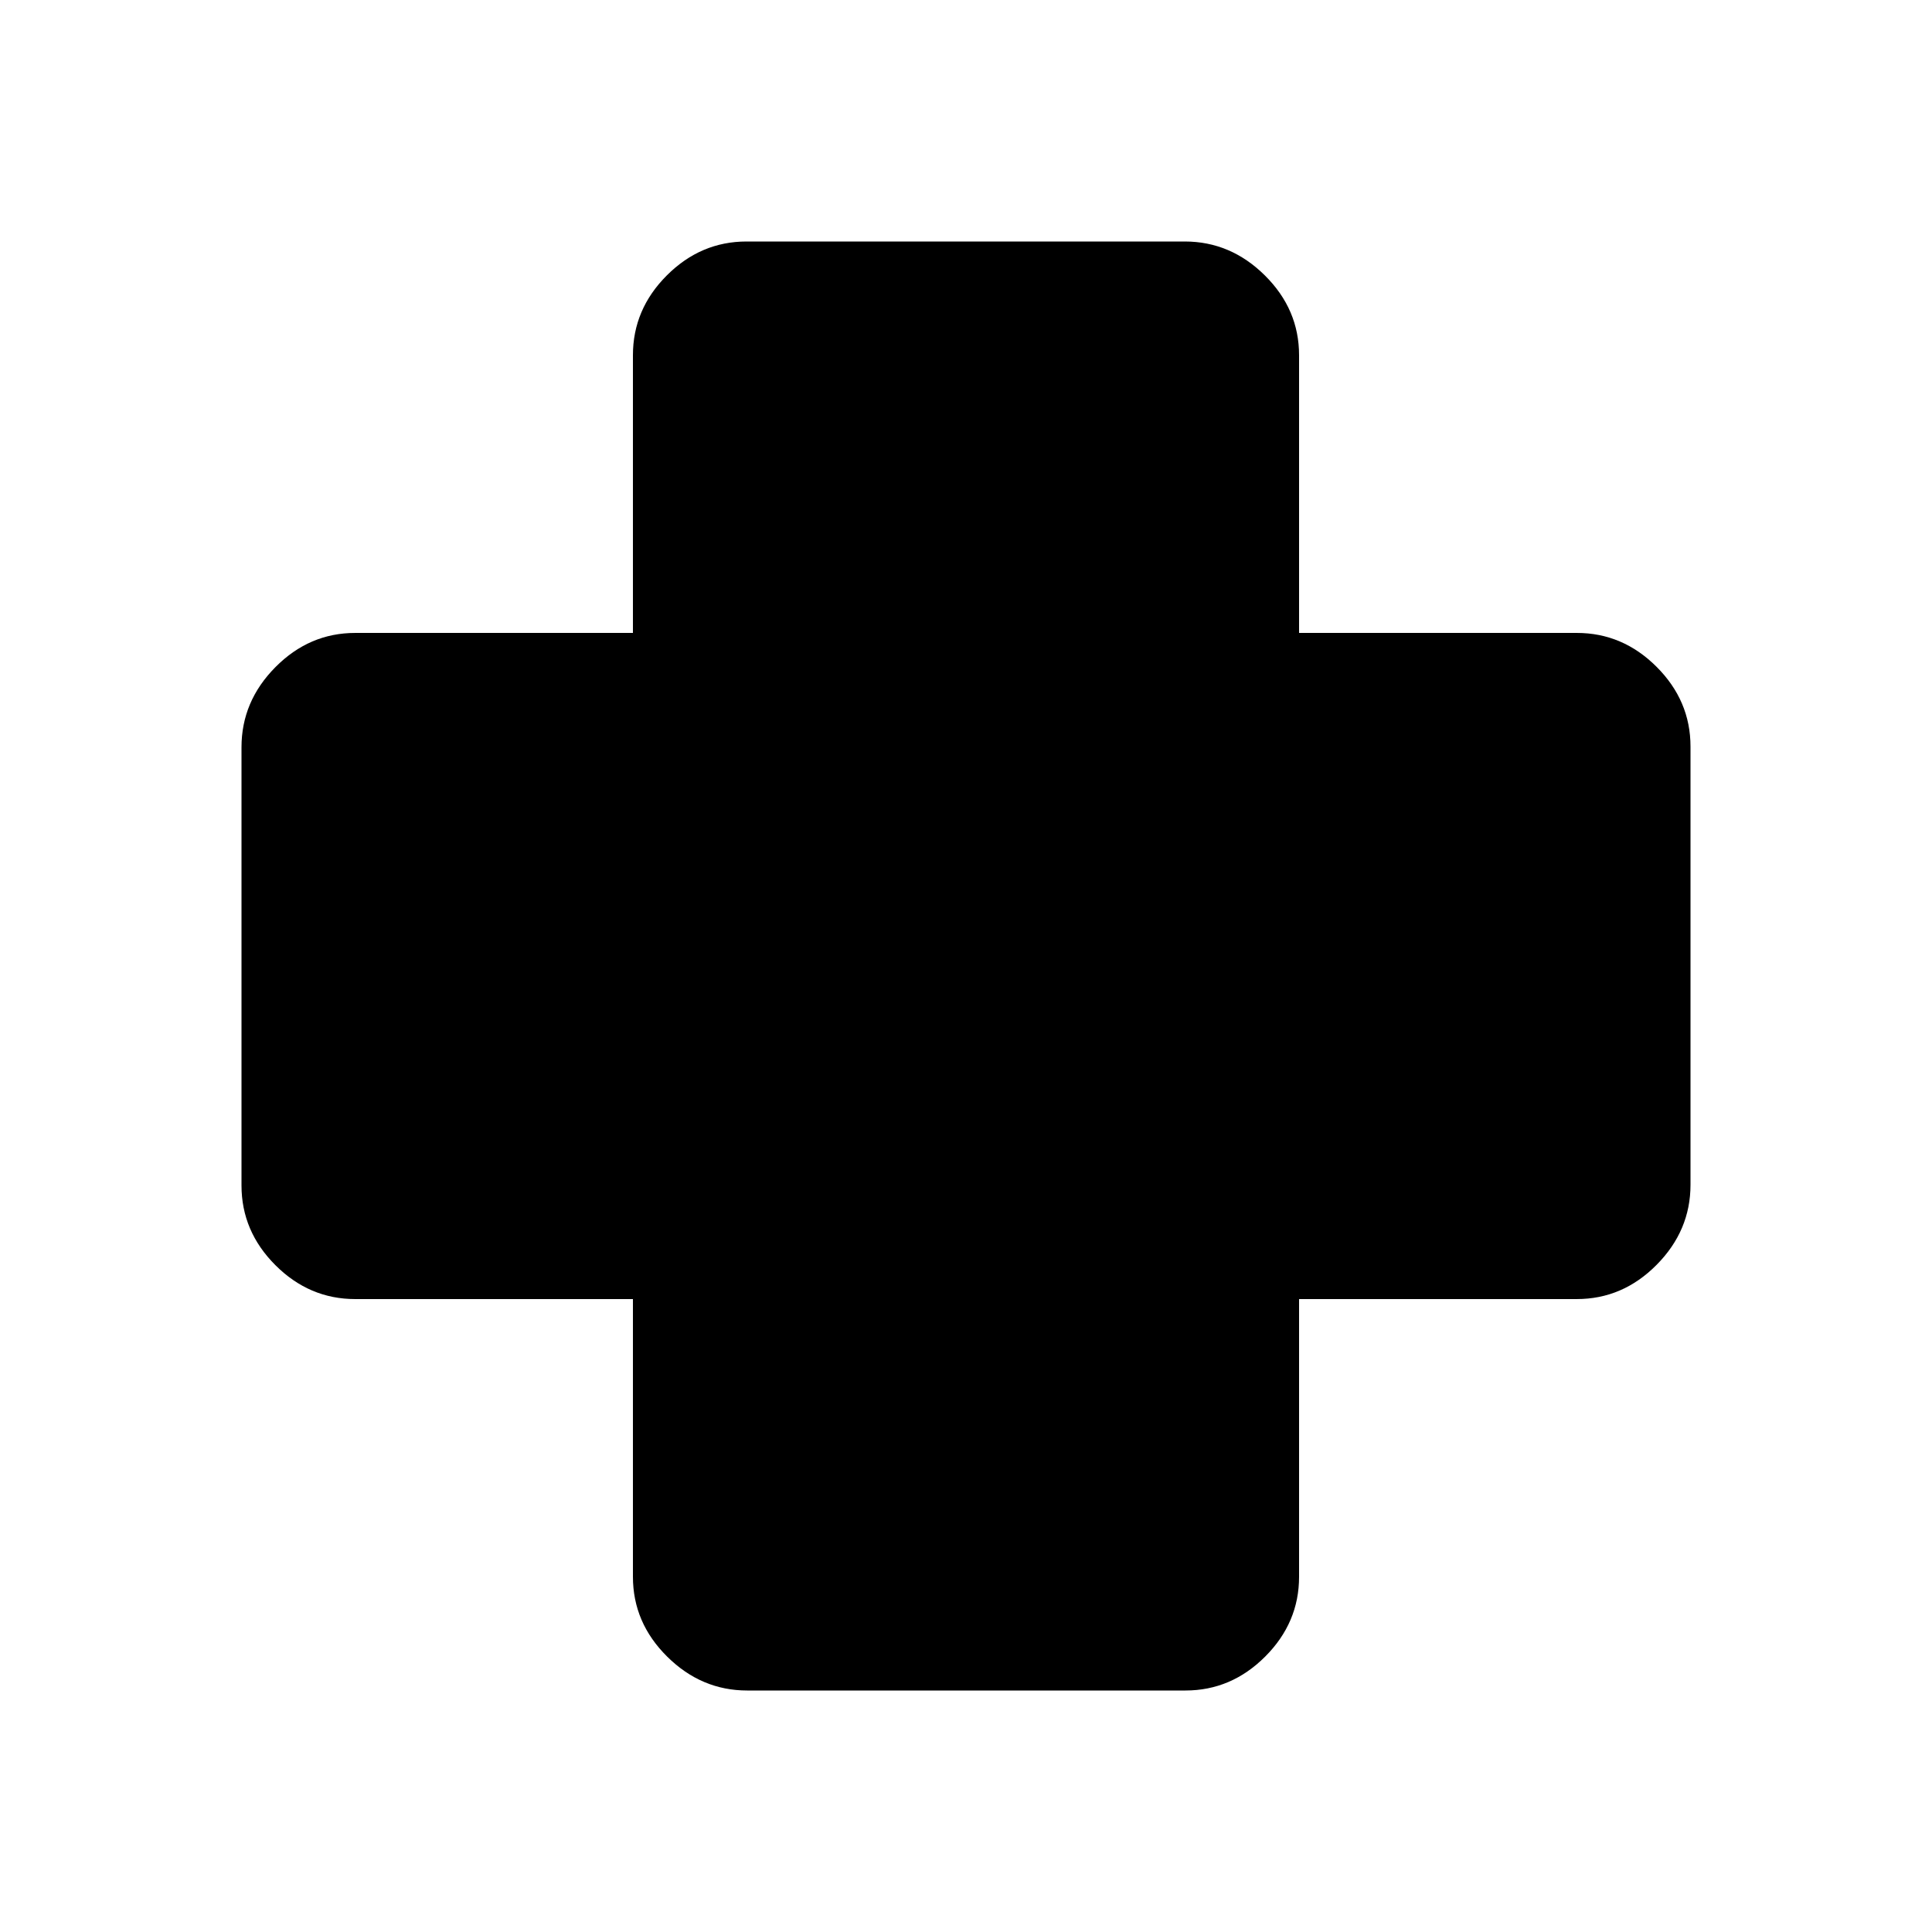 <svg xmlns="http://www.w3.org/2000/svg" height="20" viewBox="0 -960 960 960" width="20"><path d="M371.28-120q-22.78 0-39.78-16.85t-17-39.65v-138h-138q-22.8 0-39.65-16.84Q120-348.18 120-370.96v-217.76q0-22.78 16.85-39.78t39.65-17h138v-138q0-22.8 16.84-39.65Q348.18-840 370.96-840h217.76q22.78 0 39.78 16.85t17 39.65v138h138q22.8 0 39.65 16.84Q840-611.82 840-589.04v217.76q0 22.78-16.85 39.78t-39.65 17h-138v138q0 22.8-16.84 39.65Q611.82-120 589.04-120H371.28Z"/></svg>